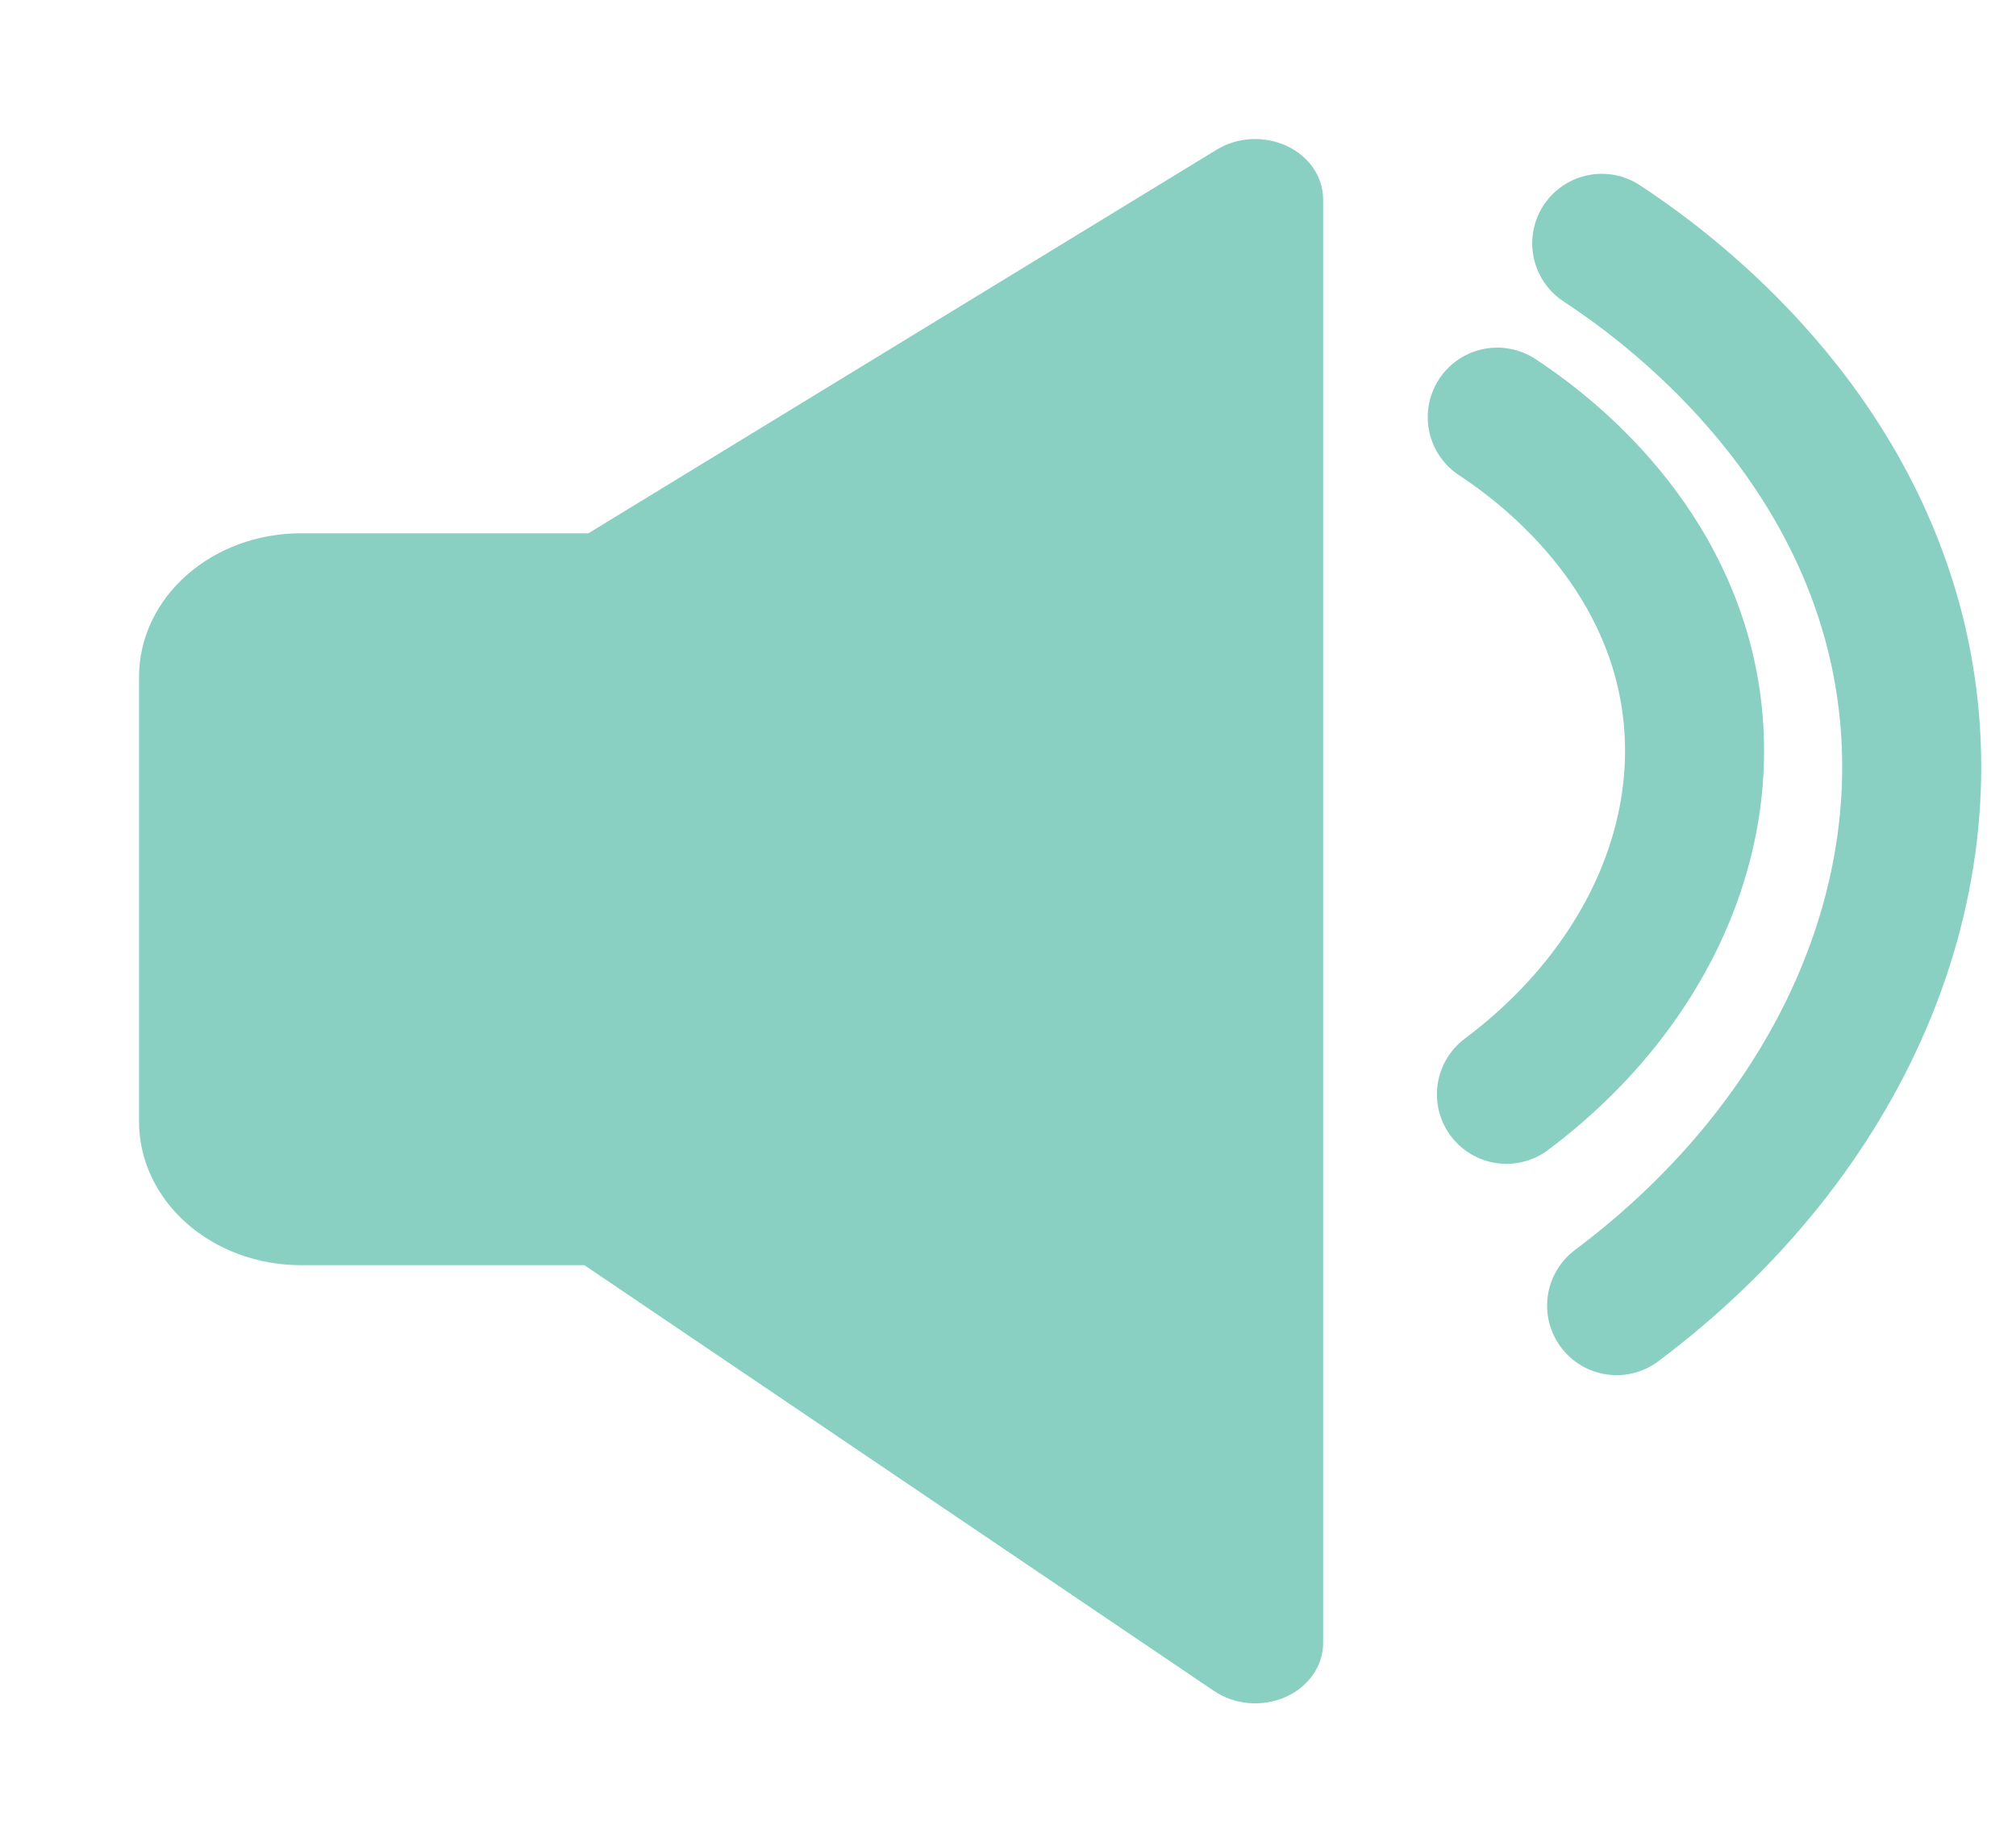 <svg width="58" height="53" viewBox="0 0 58 53" fill="none" xmlns="http://www.w3.org/2000/svg">
<g filter="url(#filter0_d_502:1413)">
<path d="M38.066 1.73V43.268C38.066 43.591 37.964 43.908 37.771 44.182C37.579 44.456 37.304 44.677 36.978 44.82C36.652 44.964 36.287 45.023 35.925 44.992C35.562 44.961 35.217 44.841 34.928 44.645L16.812 32.395H8.654C7.42 32.395 6.236 31.96 5.363 31.185C4.49 30.41 4 29.36 4 28.264V15.472C4 14.377 4.49 13.326 5.363 12.551C6.236 11.777 7.42 11.341 8.654 11.341H16.928L34.997 0.31C35.29 0.129 35.633 0.023 35.989 0.003C36.344 -0.016 36.7 0.05 37.016 0.197C37.332 0.343 37.597 0.563 37.782 0.833C37.967 1.104 38.066 1.414 38.066 1.73Z" fill="#89D0C2"/>
</g>
<path d="M46.082 7C47.698 8.064 53.036 11.847 54.587 18.46C56.191 25.357 53.041 32.666 46.51 37.559" stroke="#89D0C2" stroke-width="4" stroke-miterlimit="10" stroke-linecap="round"/>
<path d="M43.076 12C44.106 12.677 47.508 15.09 48.49 19.304C49.511 23.703 47.502 28.361 43.34 31.48" stroke="#89D0C2" stroke-width="4" stroke-miterlimit="10" stroke-linecap="round"/>
<defs>
<filter id="filter0_d_502:1413" x="0" y="0" width="42.066" height="53" filterUnits="userSpaceOnUse" color-interpolation-filters="sRGB">
<feFlood flood-opacity="0" result="BackgroundImageFix"/>
<feColorMatrix in="SourceAlpha" type="matrix" values="0 0 0 0 0 0 0 0 0 0 0 0 0 0 0 0 0 0 127 0" result="hardAlpha"/>
<feOffset dy="4"/>
<feGaussianBlur stdDeviation="2"/>
<feComposite in2="hardAlpha" operator="out"/>
<feColorMatrix type="matrix" values="0 0 0 0 0 0 0 0 0 0 0 0 0 0 0 0 0 0 0.25 0"/>
<feBlend mode="normal" in2="BackgroundImageFix" result="effect1_dropShadow_502:1413"/>
<feBlend mode="normal" in="SourceGraphic" in2="effect1_dropShadow_502:1413" result="shape"/>
</filter>
</defs>
</svg>
